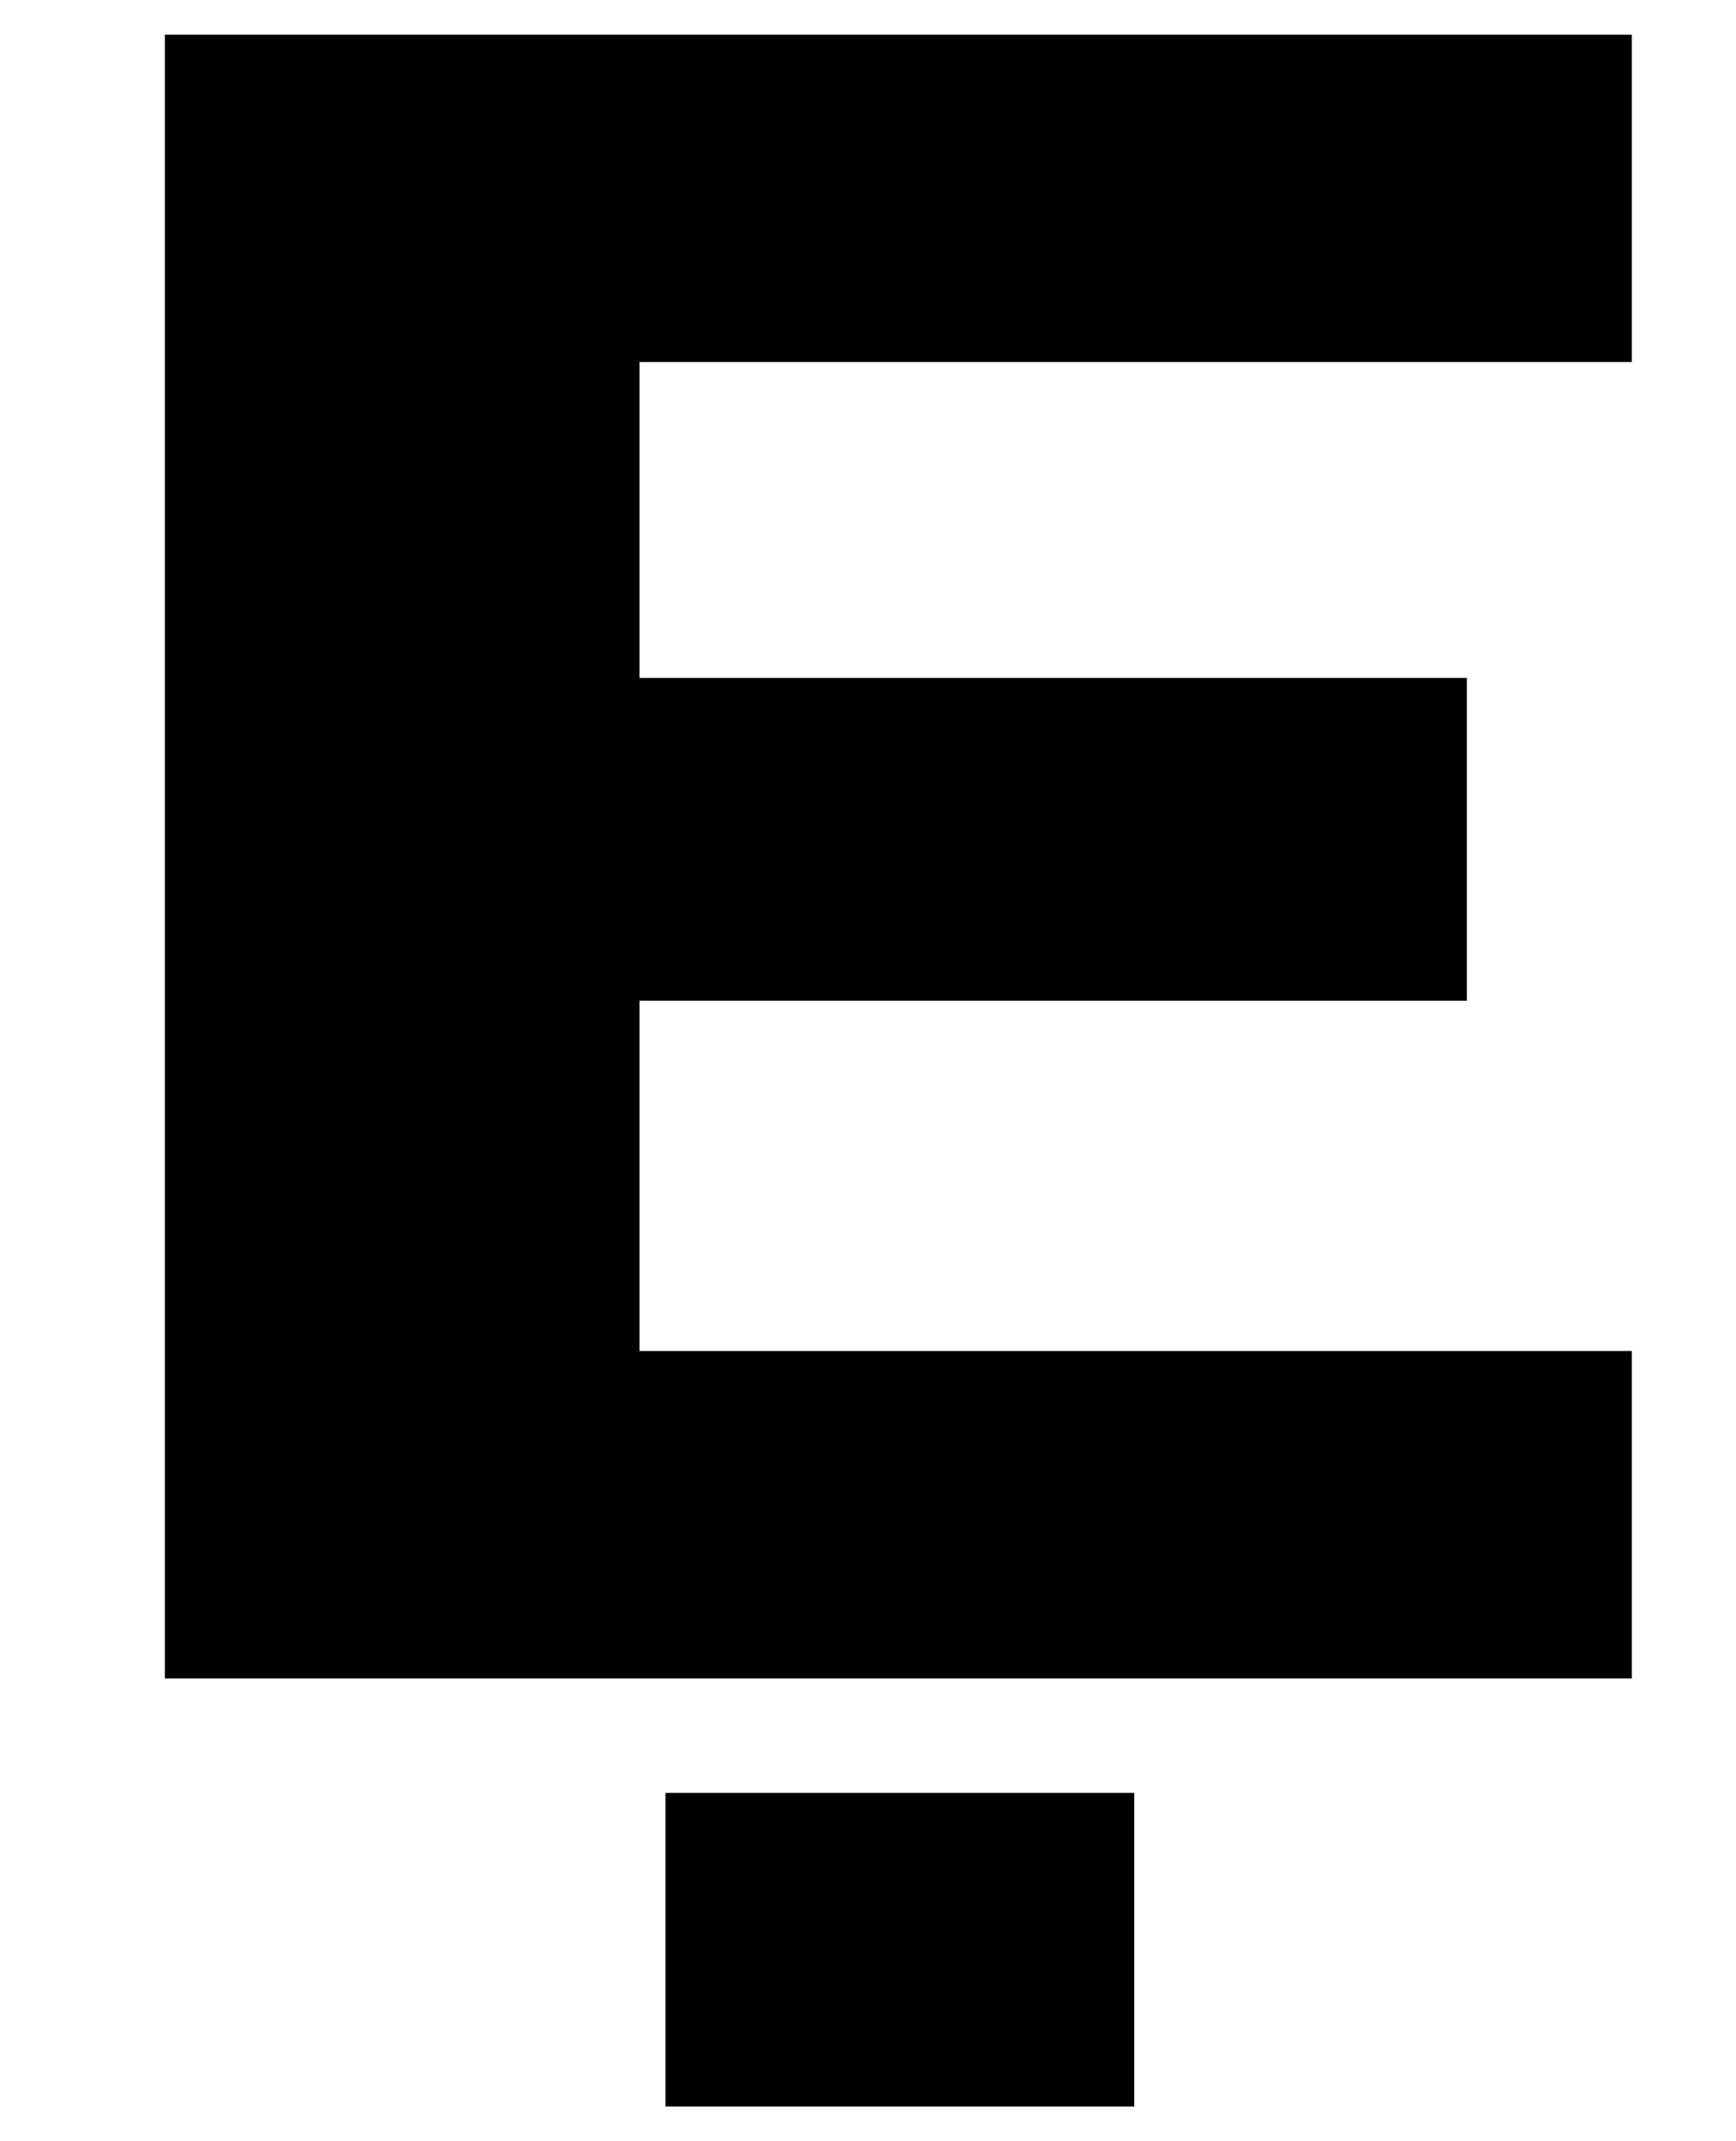 <?xml version="1.0" encoding="UTF-8"?>
<svg xmlns="http://www.w3.org/2000/svg" width="600" height="740" version="1.1" viewBox="0 0 600 740" preserveAspectRatio="none">
  <!-- Generator: Adobe Illustrator 28.7.1, SVG Export Plug-In . SVG Version: 1.2.0 Build 142)  -->
  <g>
    <g id="Layer_1">
      <path d="M230,619.611v108.389h162v-108.389h-162ZM564,12H57v568.053h507v-113.136H221v-121.048h286v-111.554H221v-109.18h343V12Z"/>
    </g>
  </g>
</svg>